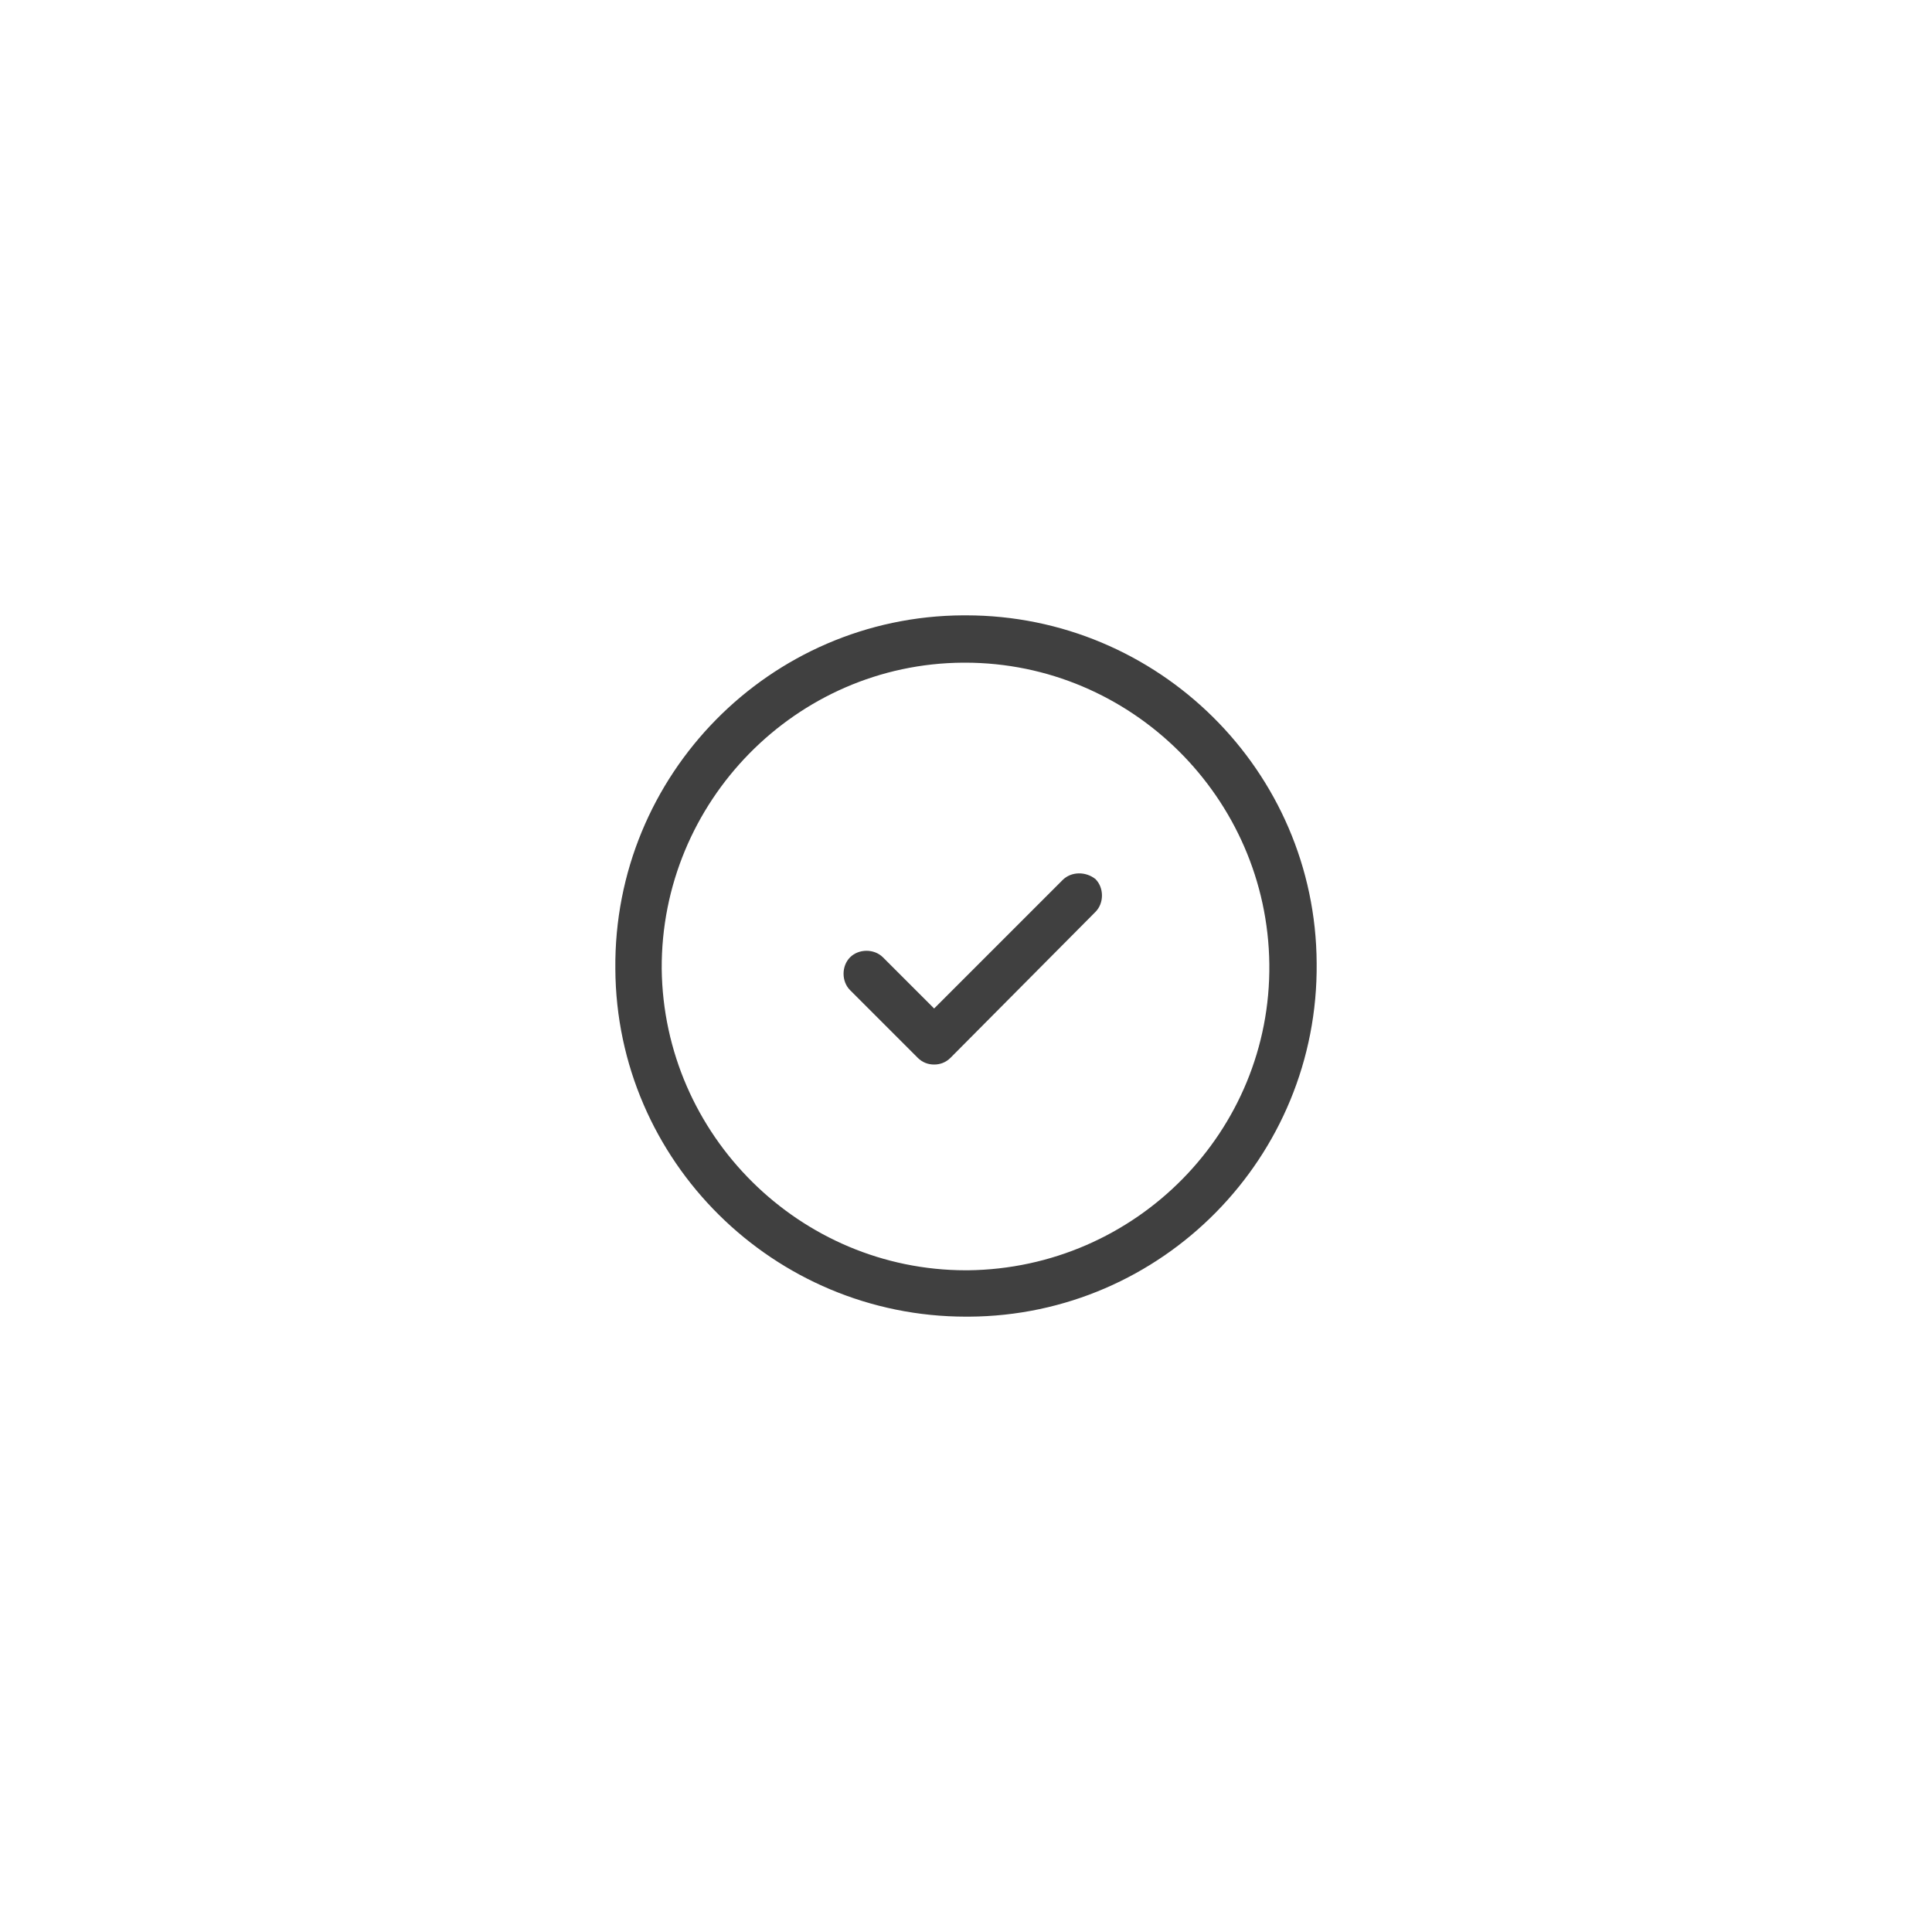 <?xml version="1.0" encoding="utf-8"?>
<!-- Generator: Adobe Illustrator 21.1.0, SVG Export Plug-In . SVG Version: 6.00 Build 0)  -->
<svg version="1.1" id="Layer_1" xmlns="http://www.w3.org/2000/svg" xmlns:xlink="http://www.w3.org/1999/xlink" x="0px" y="0px"
	 viewBox="0 0 200 200" style="enable-background:new 0 0 200 200;" xml:space="preserve">
<style type="text/css">
	.st0{fill:#404040;}
</style>
<g>
	<path class="st0" d="M100,63.7c-0.1,0-0.2,0-0.3,0c-20,0.1-36.2,16.5-36,36.6c0.1,19.9,16.4,36,36.3,36c0.1,0,0.2,0,0.3,0
		c20-0.1,36.2-16.5,36-36.6C136.2,79.8,119.9,63.7,100,63.7z M100.2,131.5c-0.1,0-0.2,0-0.2,0c-17.2,0-31.3-14-31.5-31.2
		c-0.1-17.3,13.9-31.6,31.2-31.7c0.1,0,0.2,0,0.2,0c17.2,0,31.3,14,31.5,31.2C131.6,117.1,117.6,131.3,100.2,131.5z"/>
	<path class="st0" d="M110,91.1l-13.3,13.3l-5.3-5.3c-0.9-0.9-2.5-0.9-3.4,0c-0.9,0.9-0.9,2.5,0,3.4l7,7c0.5,0.5,1.1,0.7,1.7,0.7
		c0.6,0,1.2-0.2,1.7-0.7l15-15.1c0.9-0.9,0.9-2.5,0-3.4C112.4,90.2,110.9,90.2,110,91.1z"/>
</g>
</svg>
